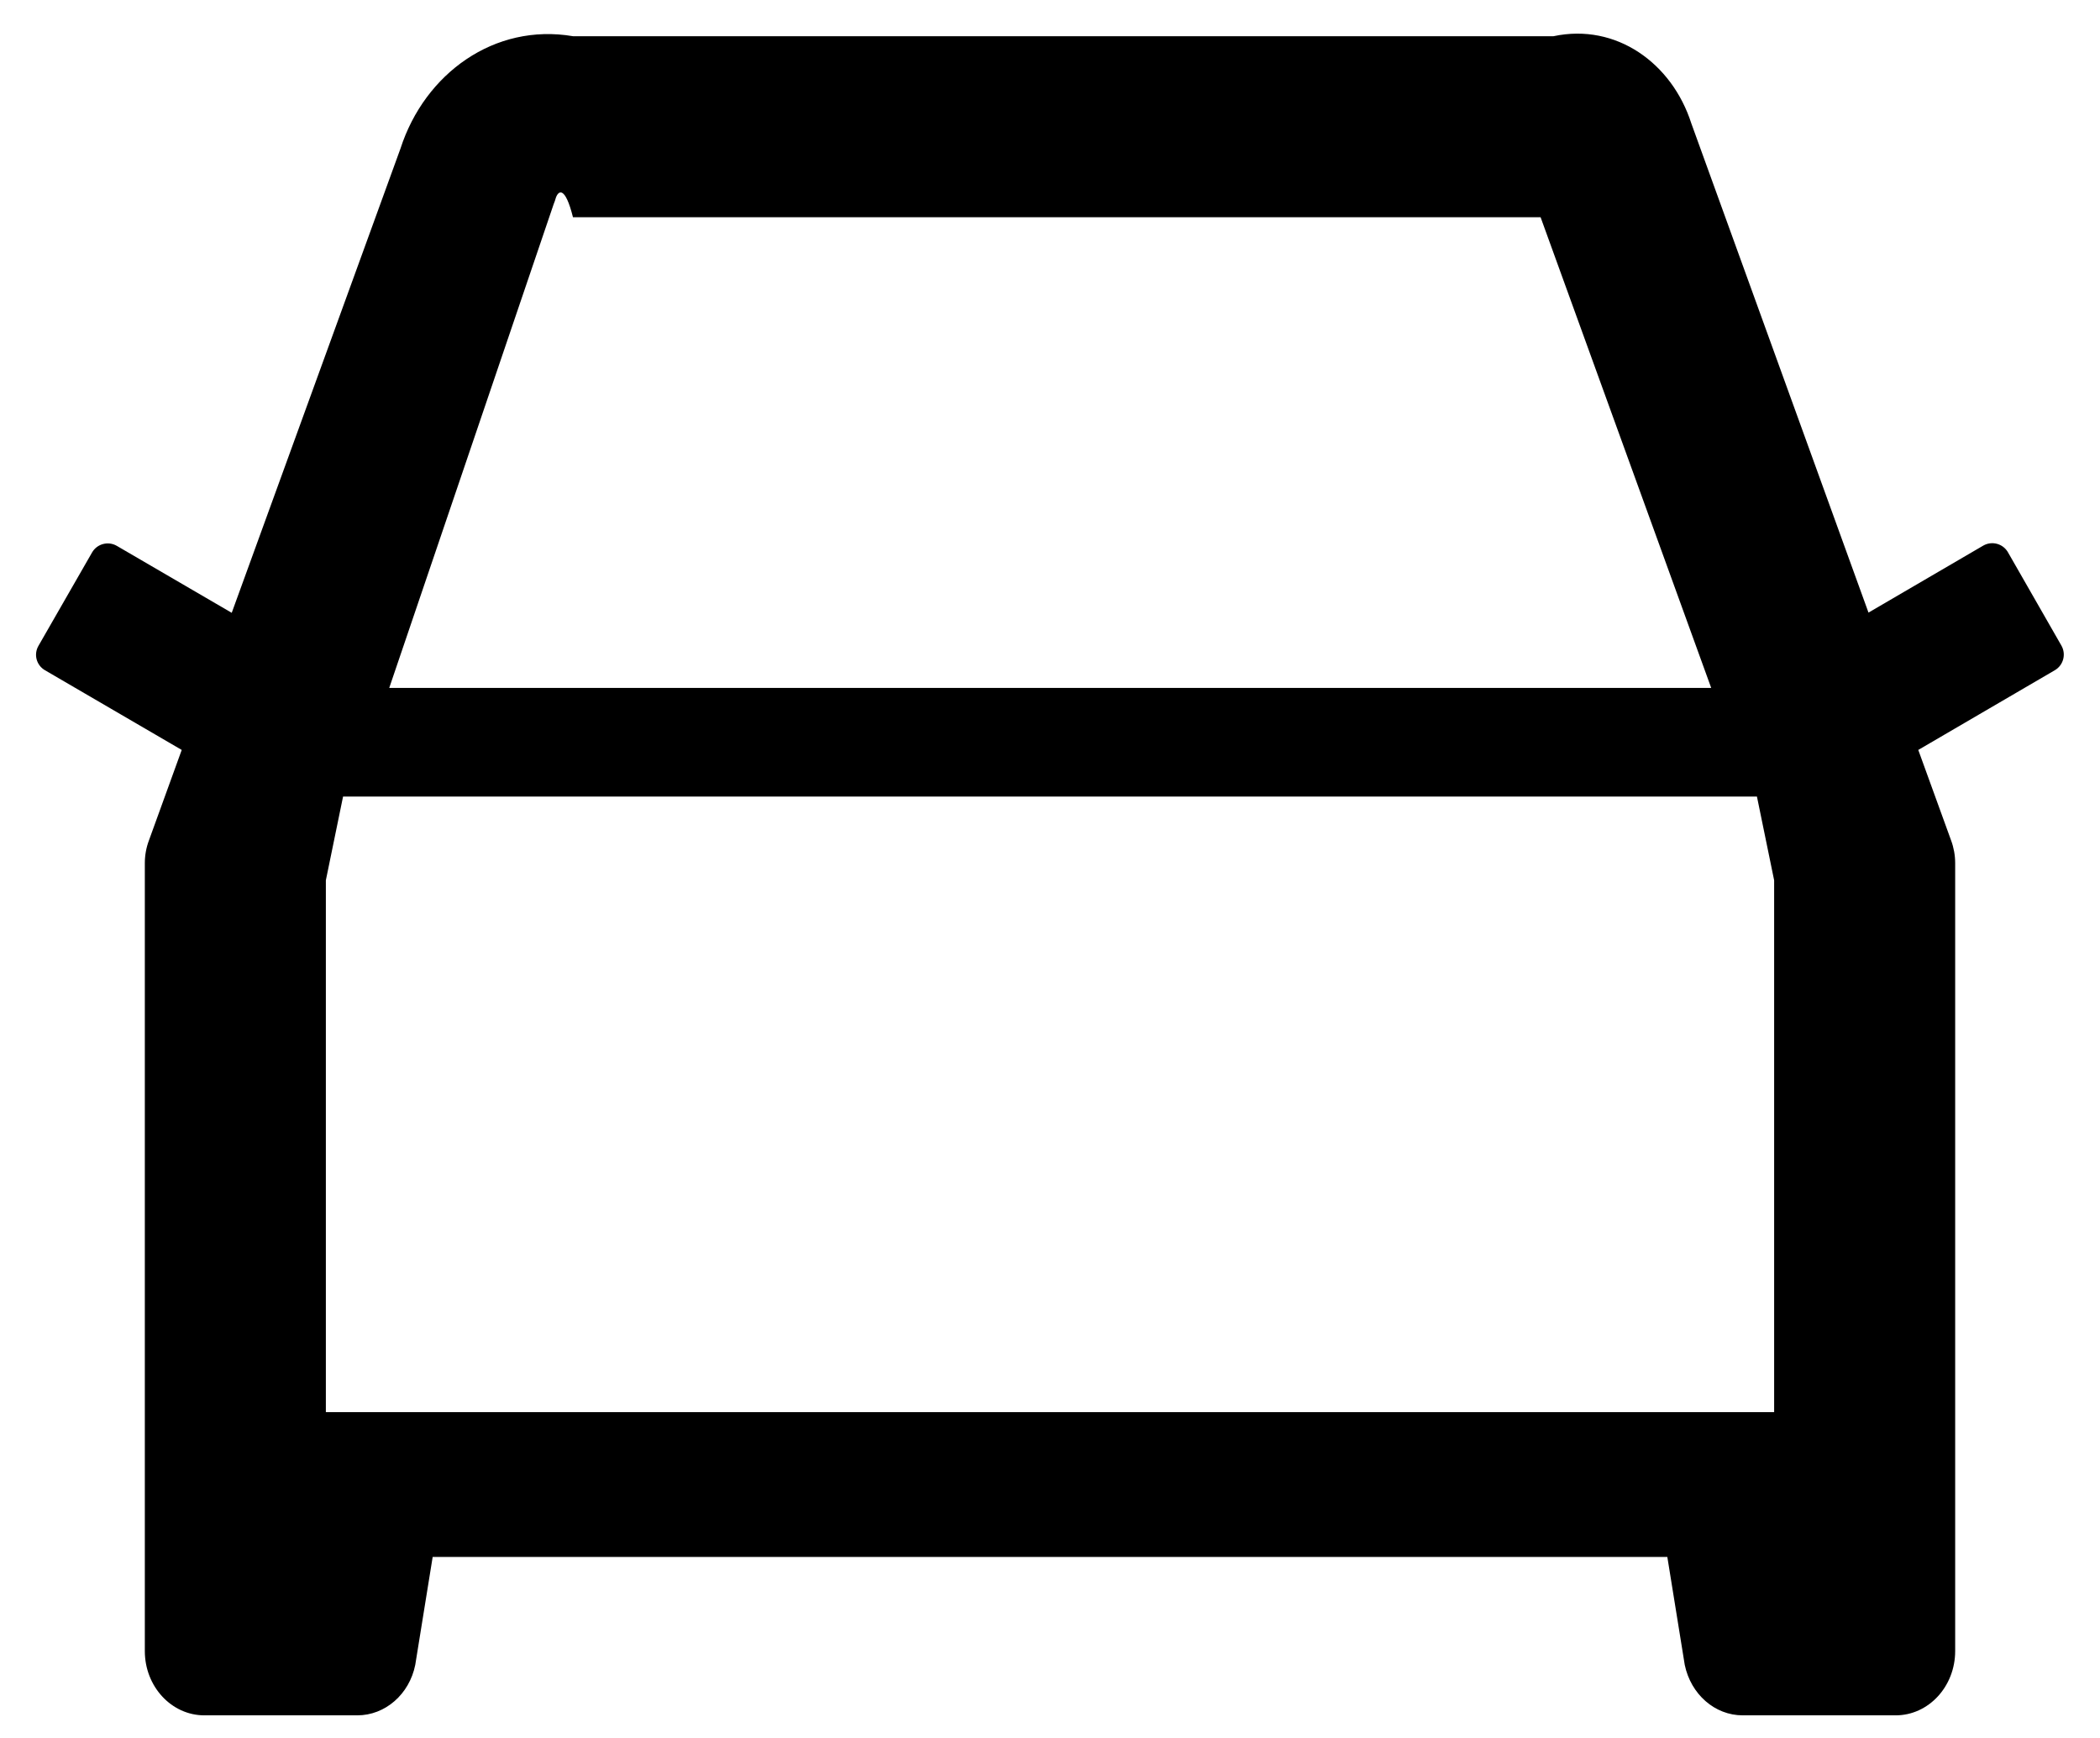 ﻿<?xml version="1.0" encoding="utf-8"?>
<svg version="1.1" xmlns:xlink="http://www.w3.org/1999/xlink" width="58px" height="48px" xmlns="http://www.w3.org/2000/svg">
  <defs>
    <pattern id="BGPattern" patternUnits="userSpaceOnUse" alignment="0 0" imageRepeat="None" />
    <mask fill="white" id="Clip2866">
      <path d="M 56.75 18.512  C 56.986 18.376  57.069 18.076  56.938 17.837  L 55.456 15.25  C 55.318 15.013  55.013 14.932  54.775 15.069  L 51.606 16.919  L 46.712 3.406  C 46.182 1.752  44.644 0.63  42.906 1  L 15.825 1  C 13.656 0.631  11.731 2.031  11.062 4.1  L 6.4 16.925  L 3.225 15.075  C 2.987 14.938  2.682 15.019  2.544 15.256  L 1.062 17.837  C 0.925 18.075  1.006 18.375  1.244 18.512  L 5.019 20.712  L 4.113 23.212  C 4.038 23.412  4 23.625  4 23.837  L 4 45.6  C 4 46.581  4.738 47.375  5.644 47.375  L 9.869 47.375  C 10.638 47.375  11.306 46.794  11.469 45.981  L 11.95 43  L 46.05 43  L 46.531 45.981  C 46.7 46.794  47.362 47.375  48.131 47.375  L 52.356 47.375  C 53.263 47.375  54 46.581  54 45.6  L 54 23.837  C 54 23.625  53.962 23.412  53.888 23.212  L 52.981 20.712  L 56.75 18.512  Z M 10.75 19  L 15.294 5.631  L 15.325 5.55  L 15.35 5.469  C 15.419 5.262  15.606 5.125  15.825 6  L 42.55 6  L 47.262 19  L 10.75 19  Z M 49 24.312  L 49 39  L 9 39  L 9 24.312  L 9.475 22  L 48.525 22  L 49 24.312  Z " fill-rule="evenodd" />
    </mask>
  </defs>
  <g>
    <path d="M 56.75 18.512  C 56.986 18.376  57.069 18.076  56.938 17.837  L 55.456 15.25  C 55.318 15.013  55.013 14.932  54.775 15.069  L 51.606 16.919  L 46.712 3.406  C 46.182 1.752  44.644 0.63  42.906 1  L 15.825 1  C 13.656 0.631  11.731 2.031  11.062 4.1  L 6.4 16.925  L 3.225 15.075  C 2.987 14.938  2.682 15.019  2.544 15.256  L 1.062 17.837  C 0.925 18.075  1.006 18.375  1.244 18.512  L 5.019 20.712  L 4.113 23.212  C 4.038 23.412  4 23.625  4 23.837  L 4 45.6  C 4 46.581  4.738 47.375  5.644 47.375  L 9.869 47.375  C 10.638 47.375  11.306 46.794  11.469 45.981  L 11.95 43  L 46.05 43  L 46.531 45.981  C 46.7 46.794  47.362 47.375  48.131 47.375  L 52.356 47.375  C 53.263 47.375  54 46.581  54 45.6  L 54 23.837  C 54 23.625  53.962 23.412  53.888 23.212  L 52.981 20.712  L 56.75 18.512  Z M 10.75 19  L 15.294 5.631  L 15.325 5.55  L 15.35 5.469  C 15.419 5.262  15.606 5.125  15.825 6  L 42.55 6  L 47.262 19  L 10.75 19  Z M 49 24.312  L 49 39  L 9 39  L 9 24.312  L 9.475 22  L 48.525 22  L 49 24.312  Z " fill-rule="nonzero" fill="rgba(0, 0, 0, 1)" stroke="none" class="fill" />
    <path d="M 56.75 18.512  C 56.986 18.376  57.069 18.076  56.938 17.837  L 55.456 15.25  C 55.318 15.013  55.013 14.932  54.775 15.069  L 51.606 16.919  L 46.712 3.406  C 46.182 1.752  44.644 0.63  42.906 1  L 15.825 1  C 13.656 0.631  11.731 2.031  11.062 4.1  L 6.4 16.925  L 3.225 15.075  C 2.987 14.938  2.682 15.019  2.544 15.256  L 1.062 17.837  C 0.925 18.075  1.006 18.375  1.244 18.512  L 5.019 20.712  L 4.113 23.212  C 4.038 23.412  4 23.625  4 23.837  L 4 45.6  C 4 46.581  4.738 47.375  5.644 47.375  L 9.869 47.375  C 10.638 47.375  11.306 46.794  11.469 45.981  L 11.95 43  L 46.05 43  L 46.531 45.981  C 46.7 46.794  47.362 47.375  48.131 47.375  L 52.356 47.375  C 53.263 47.375  54 46.581  54 45.6  L 54 23.837  C 54 23.625  53.962 23.412  53.888 23.212  L 52.981 20.712  L 56.75 18.512  Z " stroke-width="0" stroke-dasharray="0" stroke="rgba(255, 255, 255, 0)" fill="none" class="stroke" mask="url(#Clip2866)" />
    <path d="M 10.75 19  L 15.294 5.631  L 15.325 5.55  L 15.35 5.469  C 15.419 5.262  15.606 5.125  15.825 6  L 42.55 6  L 47.262 19  L 10.75 19  Z " stroke-width="0" stroke-dasharray="0" stroke="rgba(255, 255, 255, 0)" fill="none" class="stroke" mask="url(#Clip2866)" />
    <path d="M 49 24.312  L 49 39  L 9 39  L 9 24.312  L 9.475 22  L 48.525 22  L 49 24.312  Z " stroke-width="0" stroke-dasharray="0" stroke="rgba(255, 255, 255, 0)" fill="none" class="stroke" mask="url(#Clip2866)" />
  </g>
</svg>